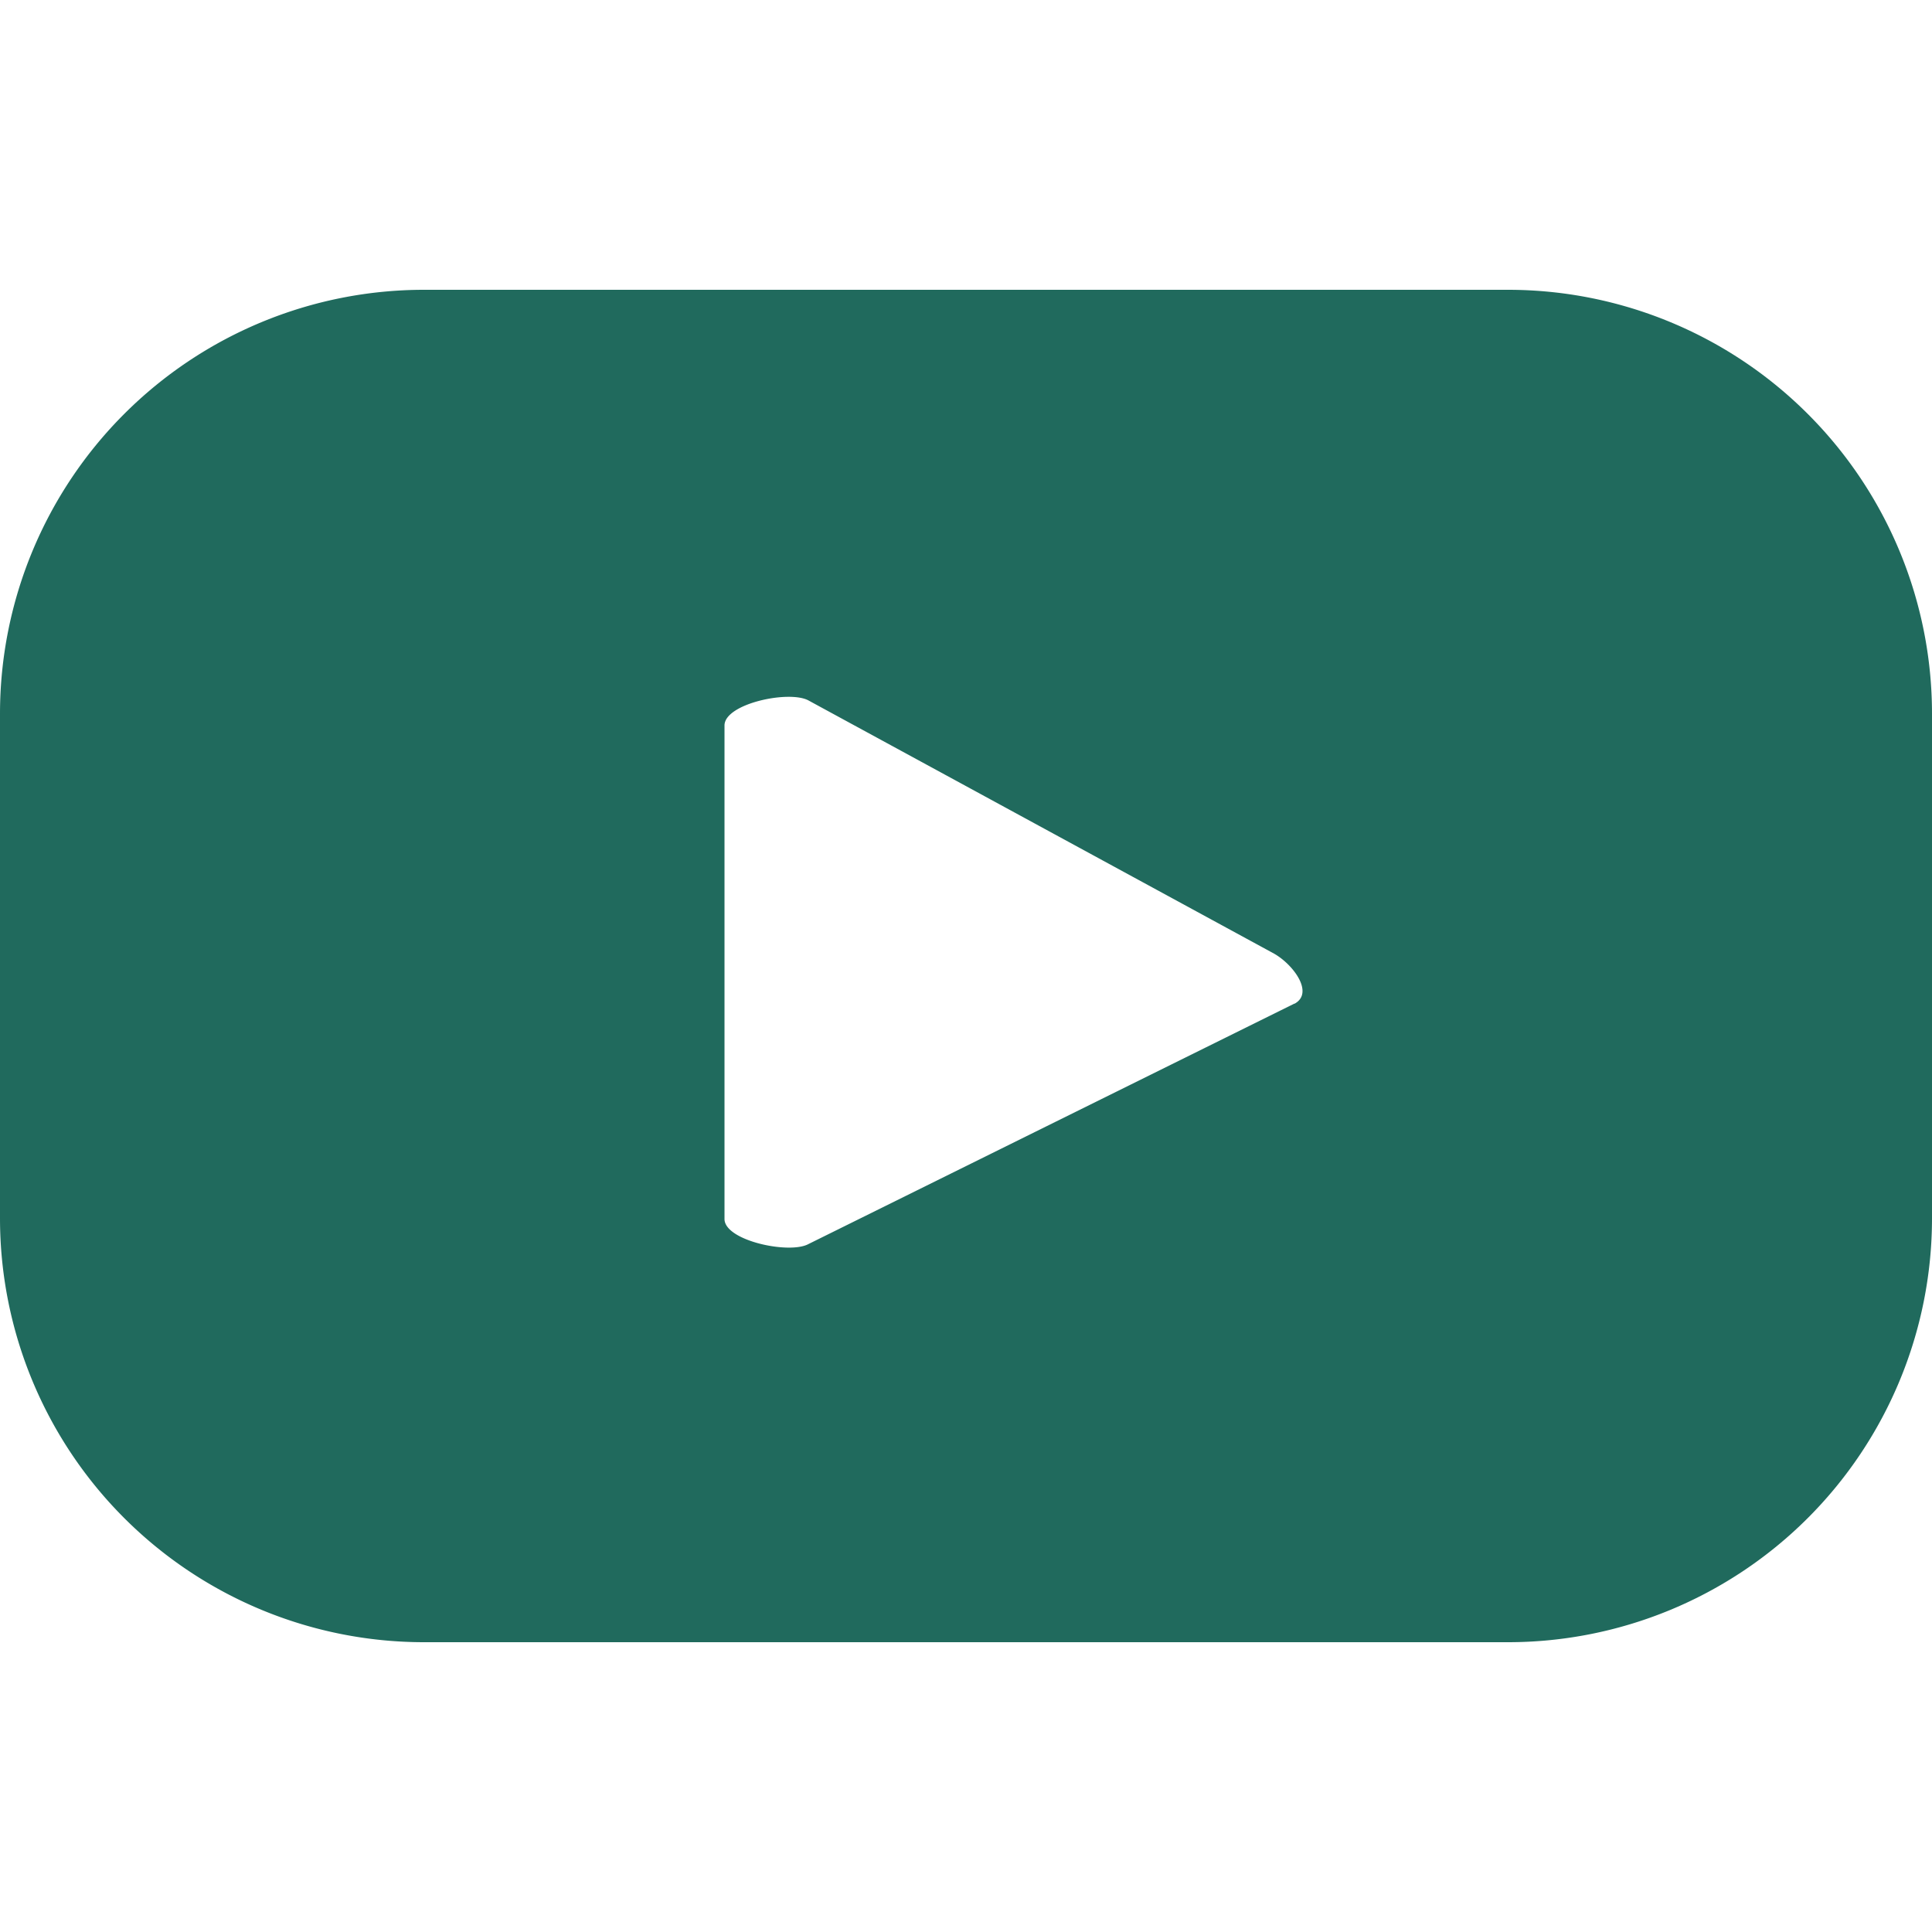 <svg id="Layer_1" data-name="Layer 1" xmlns="http://www.w3.org/2000/svg" viewBox="0 0 200 200"><defs><style>.cls-1{fill:#206a5d;}</style></defs><title>logo-yt</title><path class="cls-1" d="M200,73.89A43.89,43.89,0,0,0,156.11,30H43.89A43.89,43.89,0,0,0,0,73.89v52.22A43.89,43.89,0,0,0,43.89,170H156.11A43.89,43.89,0,0,0,200,126.11Zm-66,30-50.32,24.9c-2,1.07-8.68-.36-8.68-2.6V75.1c0-2.27,6.76-3.7,8.73-2.57l48.18,26.2C133.93,99.89,136.05,102.81,134,103.91Z"/></svg>